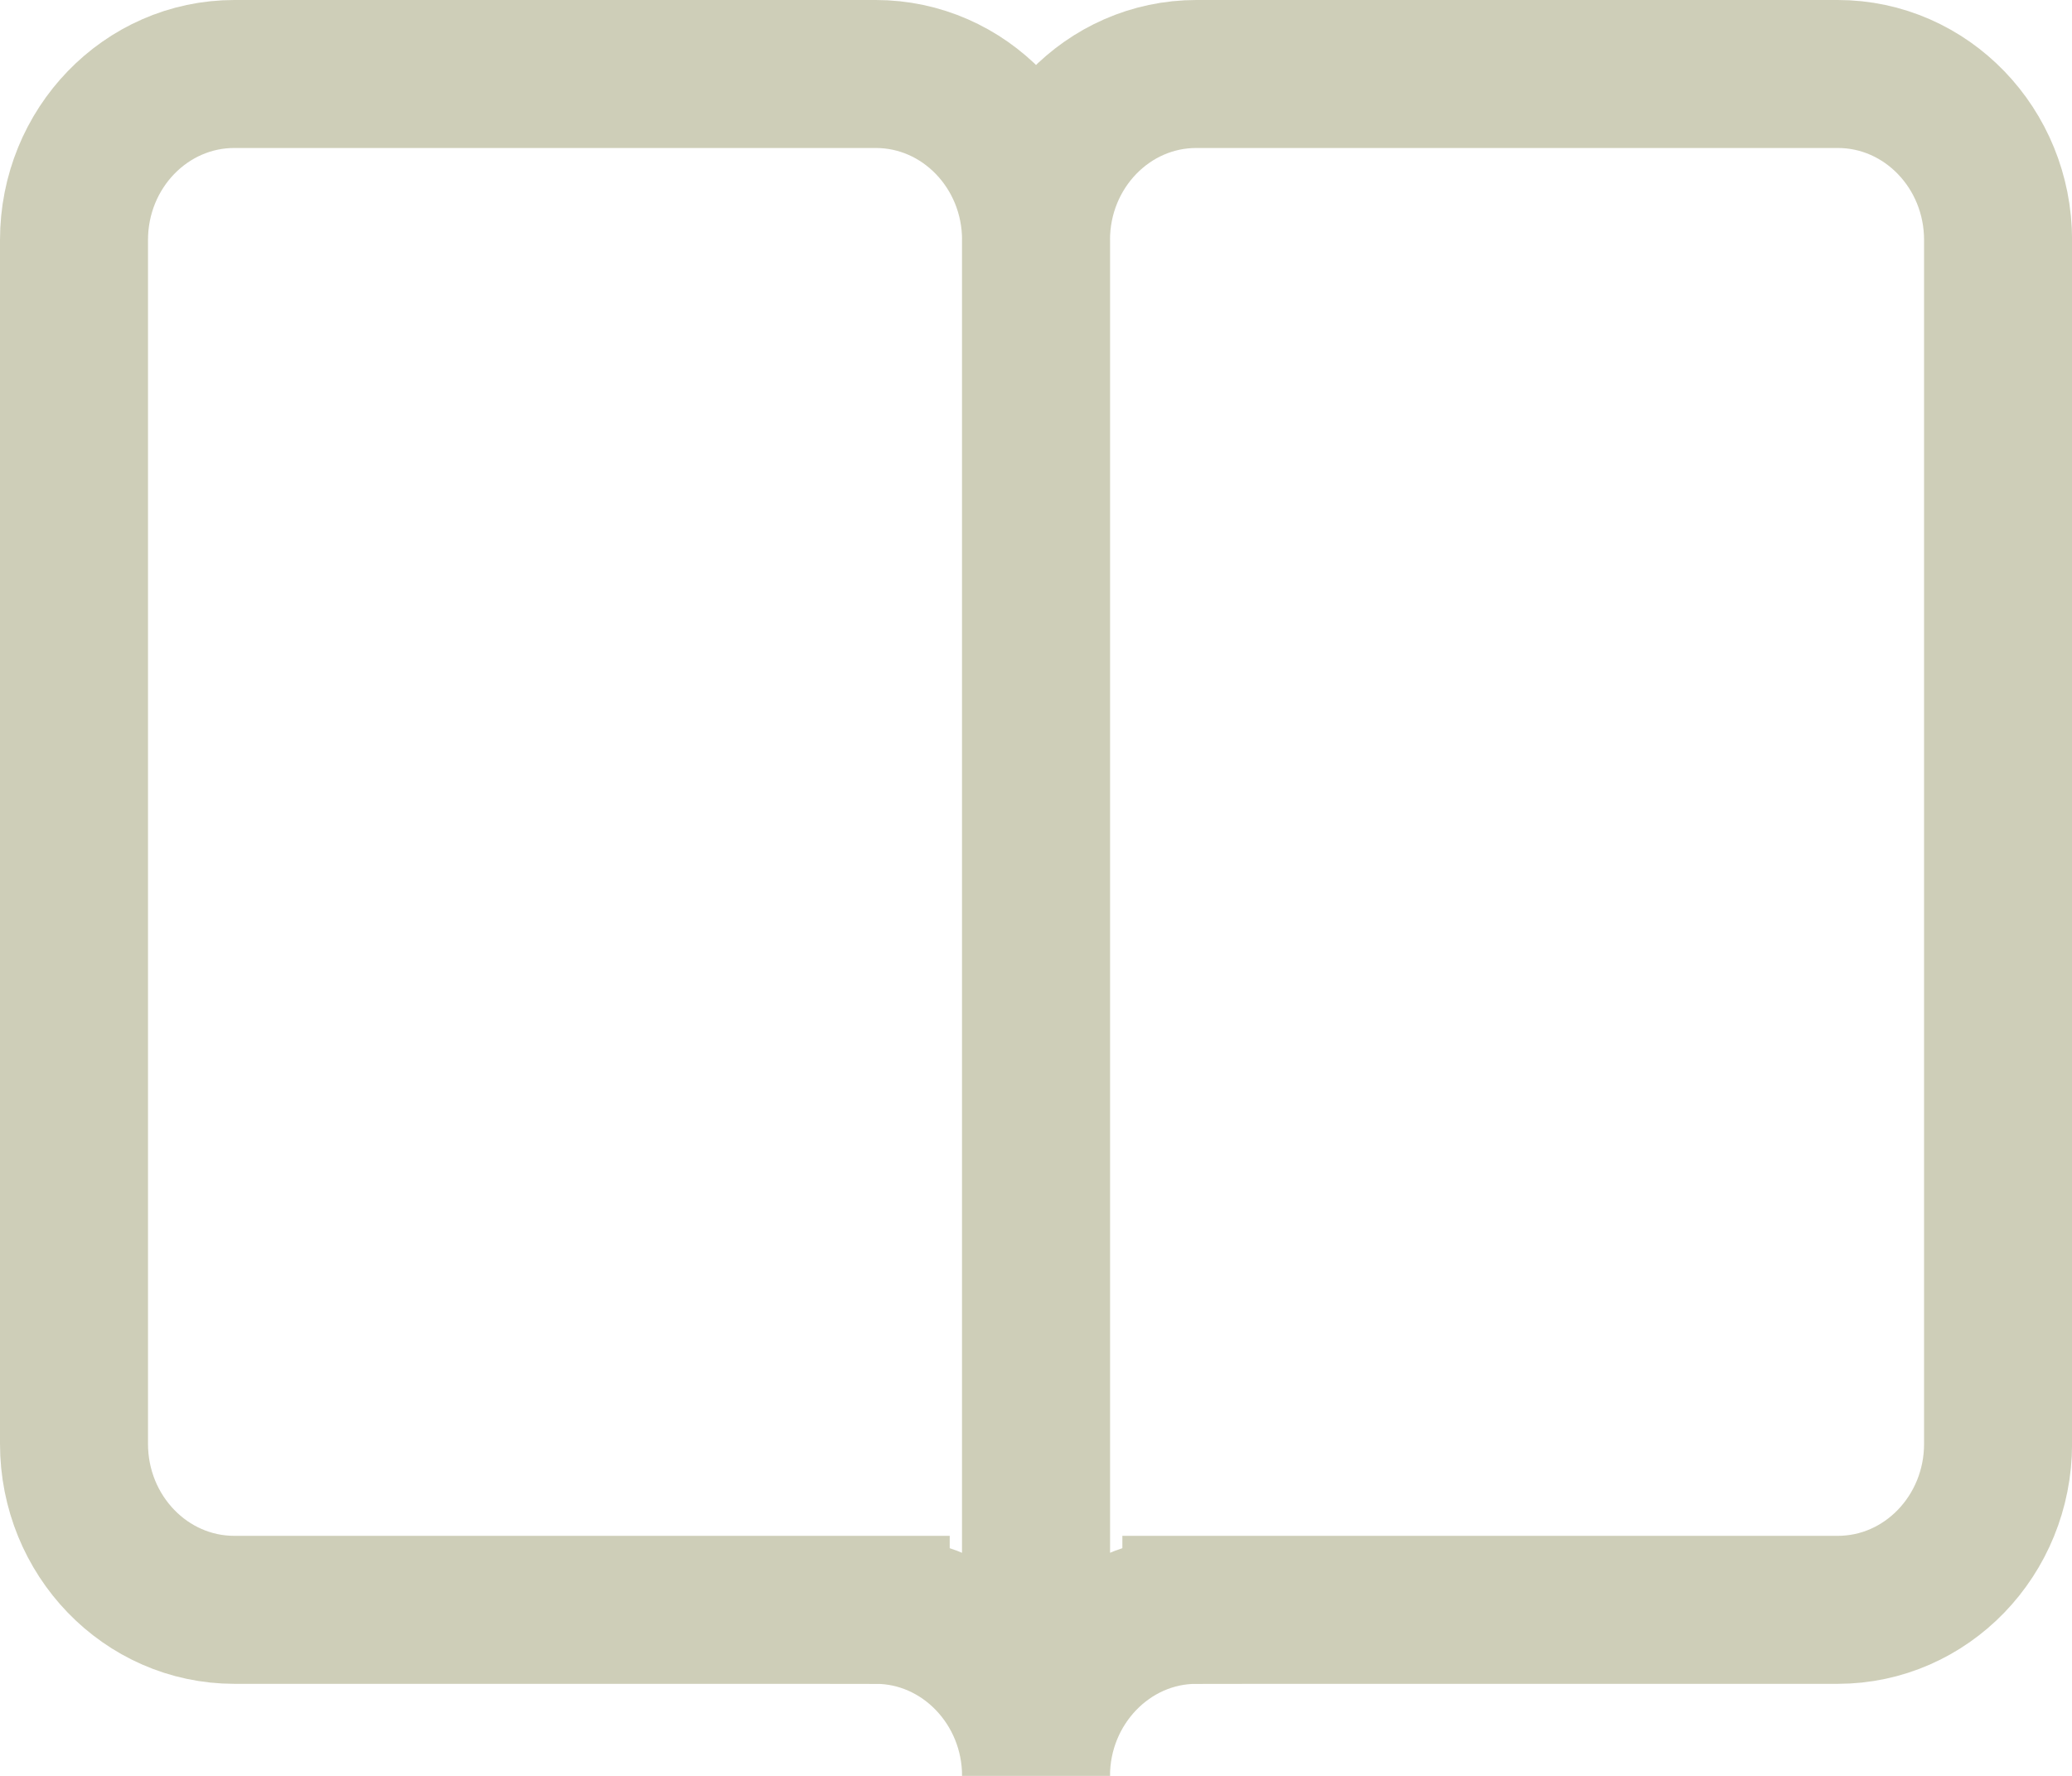 <svg width="28" height="24" viewBox="0 0 28 24" xmlns="http://www.w3.org/2000/svg" xmlns:sketch="http://www.bohemiancoding.com/sketch/ns"><title>Shape</title><desc>Created with Sketch.</desc><path d="M16.167 21.756c-1.197 0-2.167 1.013-2.167 2.244v-20.756c0-1.239.97-2.244 2.167-2.244h8.667c1.197 0 2.167 1.005 2.167 2.244v16.268c0 1.239-.97 2.244-2.167 2.244h-8.667zm-4.333 0c1.197 0 2.167 1.013 2.167 2.244v-20.756c0-1.239-.97-2.244-2.167-2.244h-8.667c-1.197 0-2.167 1.005-2.167 2.244v16.268c0 1.239.97 2.244 2.167 2.244h8.667z" sketch:type="MSShapeGroup" stroke="#CECEB8" stroke-width="2" fill="none"/></svg>